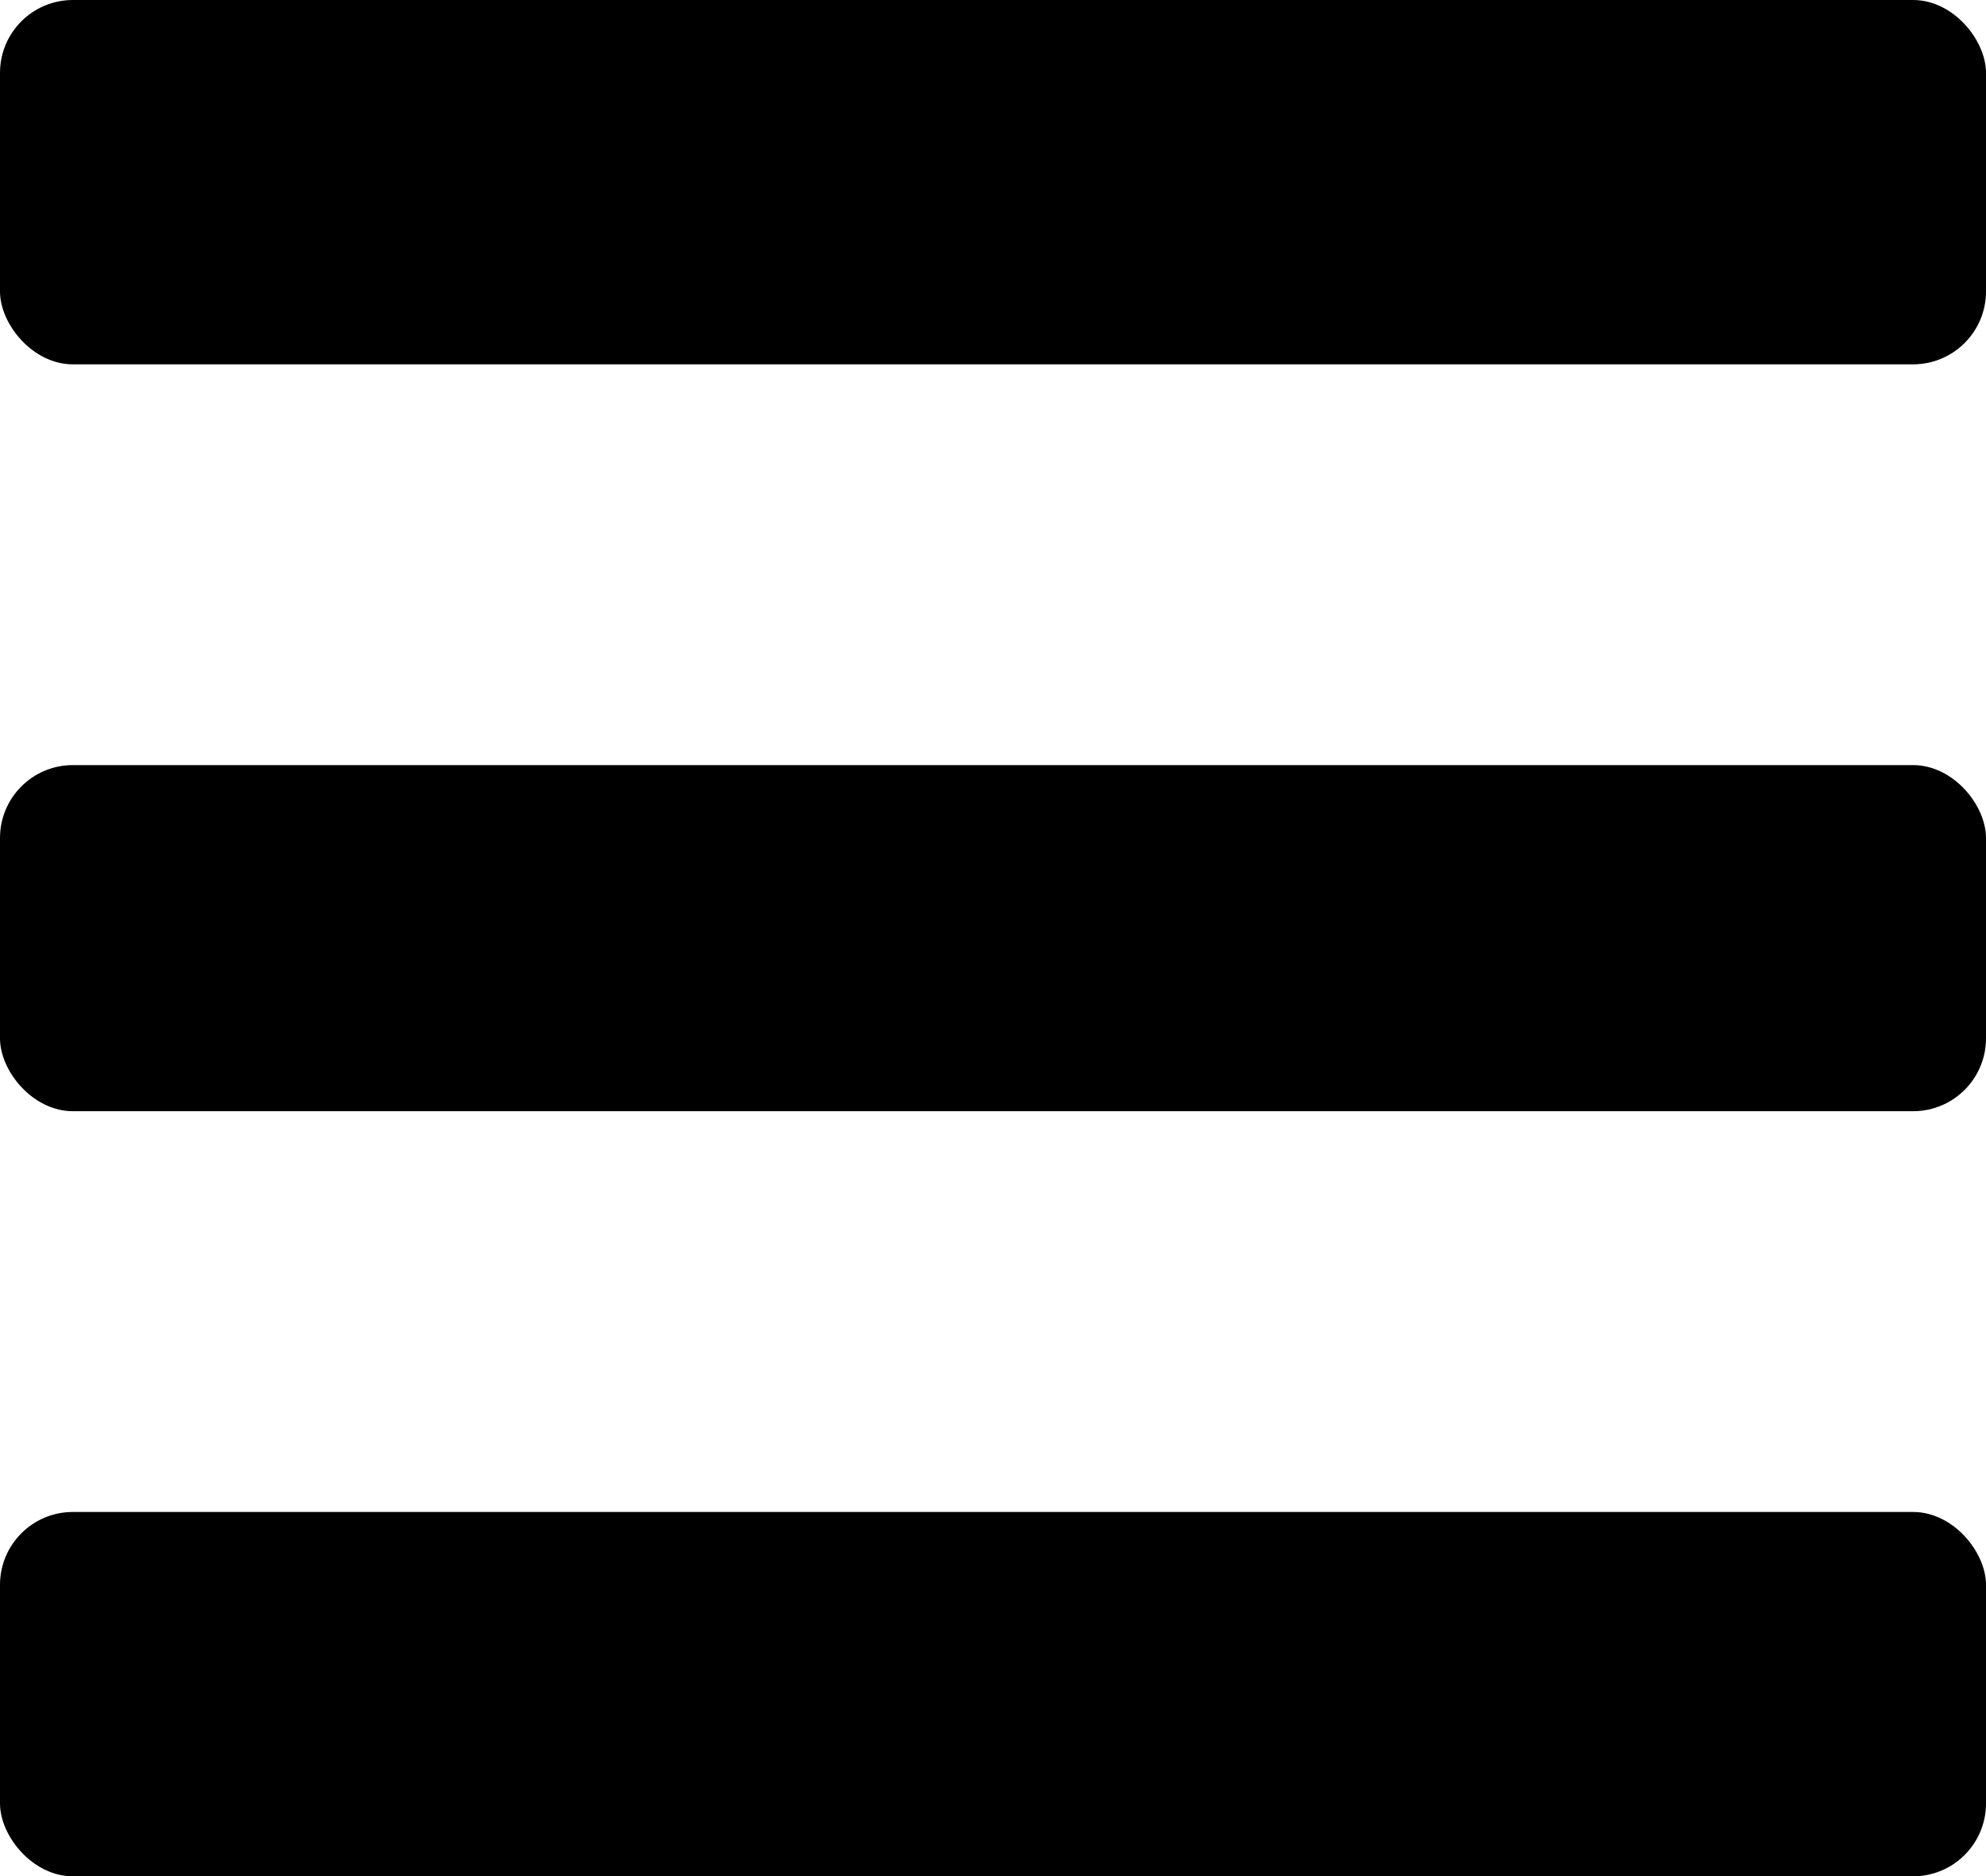 <svg width="109" height="103" viewBox="0 0 109 103" fill="none" xmlns="http://www.w3.org/2000/svg">
<rect width="109" height="20" rx="4" fill="black"/>
<rect y="42" width="109" height="19" rx="4" fill="black"/>
<rect y="83" width="109" height="20" rx="4" fill="black"/>
</svg>
